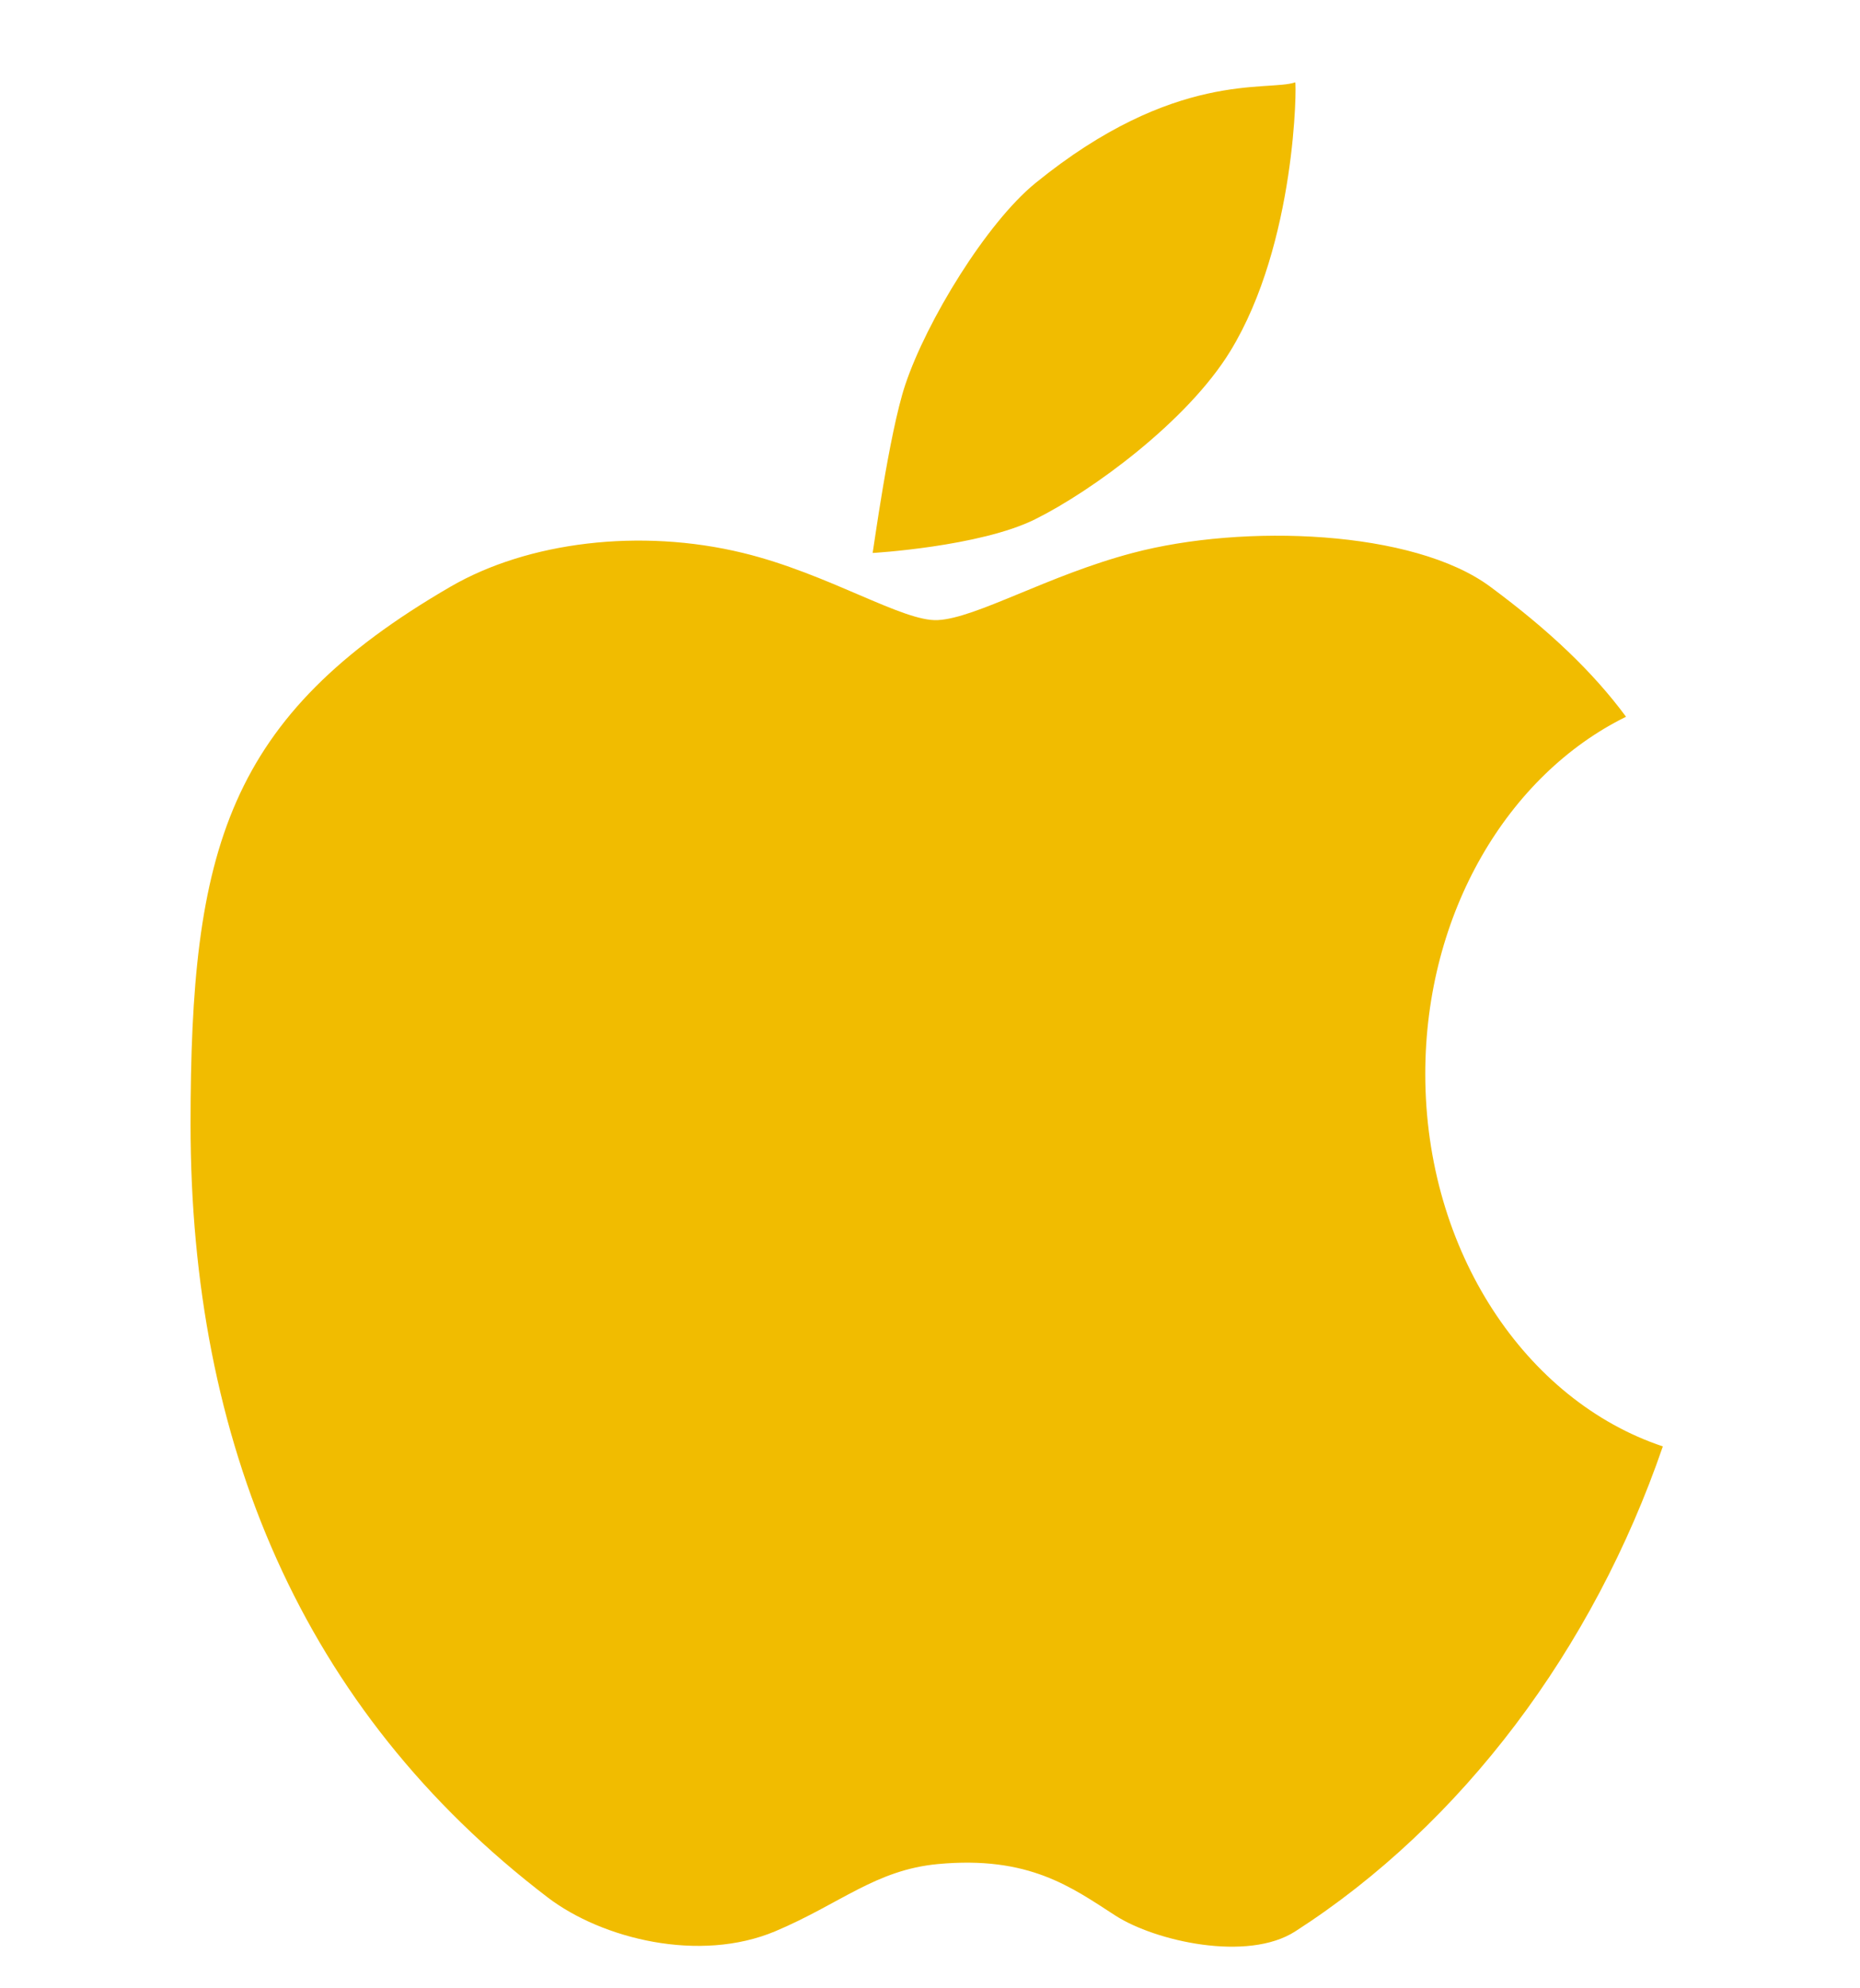 <svg width="29" height="31" viewBox="0 0 29 31" fill="none" xmlns="http://www.w3.org/2000/svg">
<g clip-path="url(#clip0_111_261)">
<path d="M22.222 16.744C22.222 14.229 23.515 12.079 25.352 11.175C24.84 10.481 24.155 9.828 23.233 9.146C22.039 8.262 19.394 8.162 17.661 8.621C16.344 8.968 15.222 9.638 14.622 9.668C14.08 9.698 12.915 8.944 11.584 8.621C9.979 8.23 8.228 8.449 7.026 9.146C3.53 11.175 2.971 13.248 2.971 17.53C2.971 22.465 4.693 26.649 8.542 29.585C9.388 30.229 10.907 30.608 12.089 30.11C13.106 29.68 13.649 29.155 14.622 29.063C16.044 28.93 16.707 29.425 17.392 29.867C18.015 30.267 19.451 30.591 20.194 30.113C22.796 28.441 24.843 25.706 25.926 22.551C23.79 21.839 22.222 19.511 22.222 16.744ZM19.18 5.478C20.214 3.793 20.217 1.275 20.194 1.284C19.766 1.432 18.321 1.083 16.142 2.856C15.382 3.476 14.448 5 14.114 6C13.86 6.759 13.611 8.618 13.606 8.621C13.58 8.624 15.276 8.526 16.139 8.096C17.024 7.657 18.512 6.569 19.18 5.478Z" fill="#F1BC00"/>
</g>
<defs>
<clipPath id="clip0_111_261">
<rect width="28.558" height="29.657" fill="white" transform="translate(0.169 0.987)"/>
</clipPath>
</defs>
</svg>
